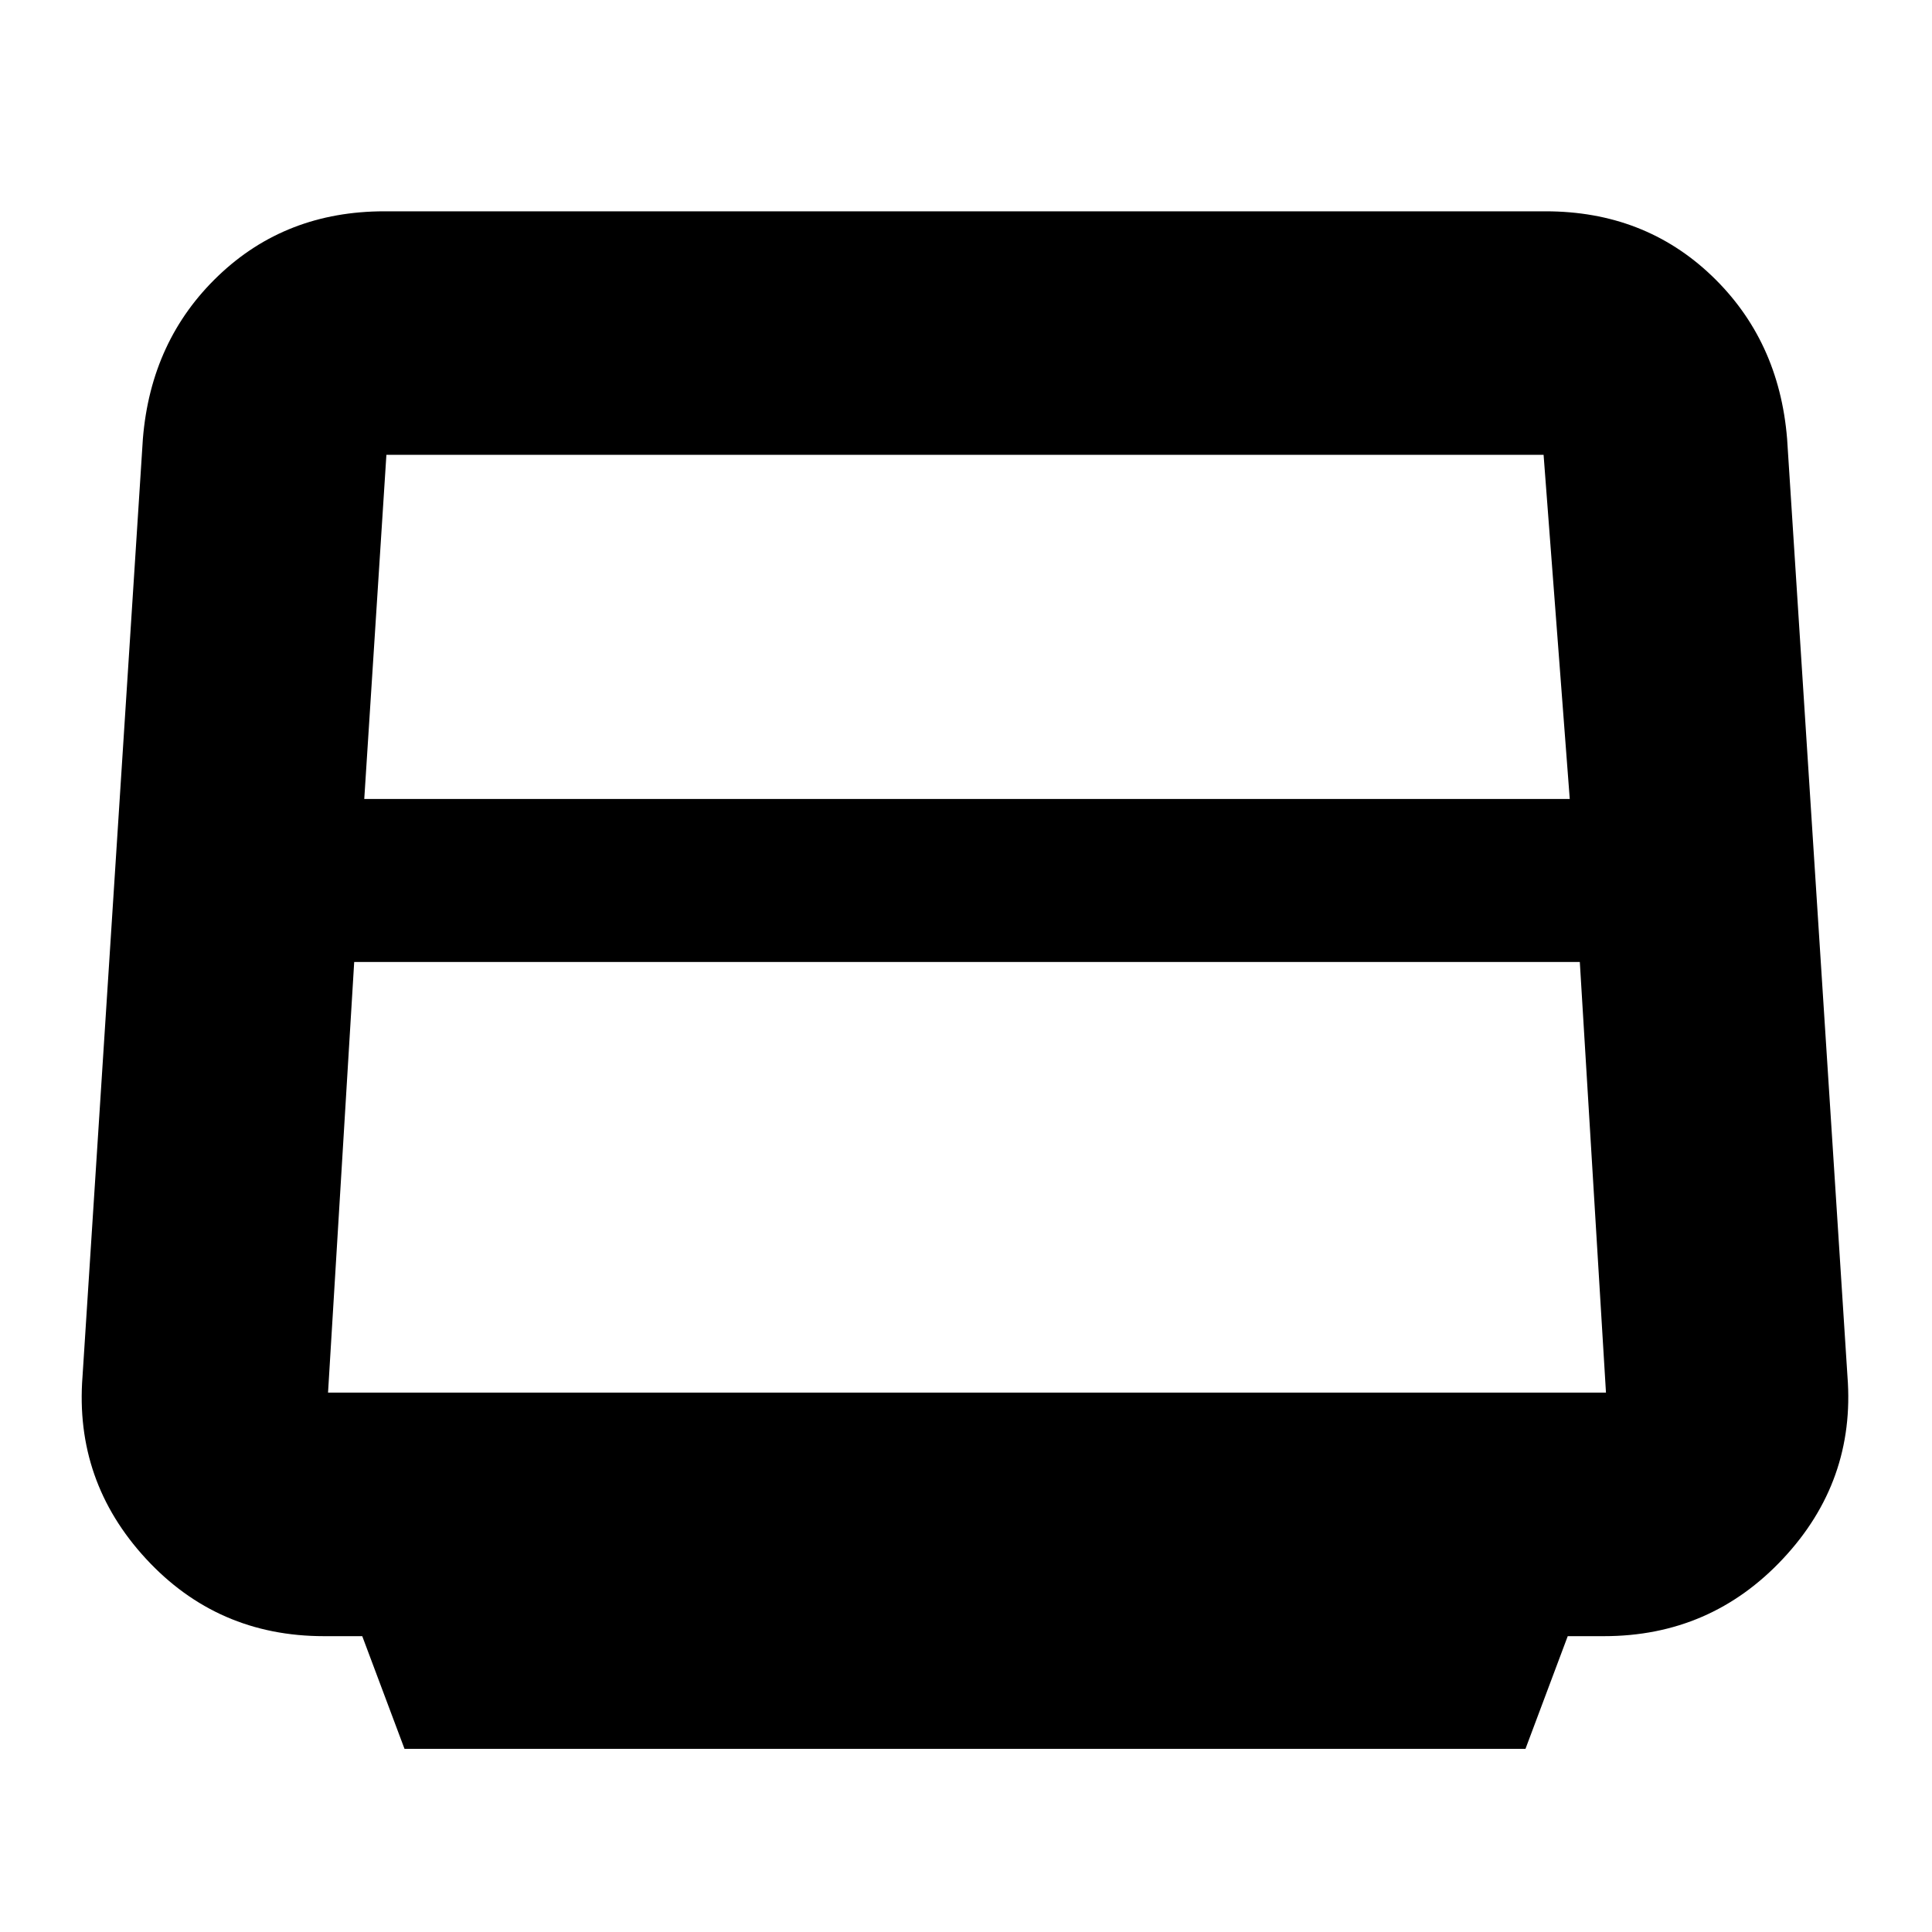 <svg xmlns="http://www.w3.org/2000/svg" height="24" width="24"><path d="m5.025 21.725-.525-1.4h-.475q-1.325 0-2.213-.963-.887-.962-.787-2.262l.75-11.65q.1-1.225.938-2.025.837-.8 2.062-.8H19.2q1.225 0 2.063.8.837.8.937 2.025l.75 11.65q.1 1.3-.8 2.262-.9.963-2.225.963h-.45l-.525 1.4Zm-.5-11.8H19.5l-.325-4.275H4.8Zm-.45 7.375H19.95l-.325-5.35H4.4l-.325 5.35Z"/></svg>